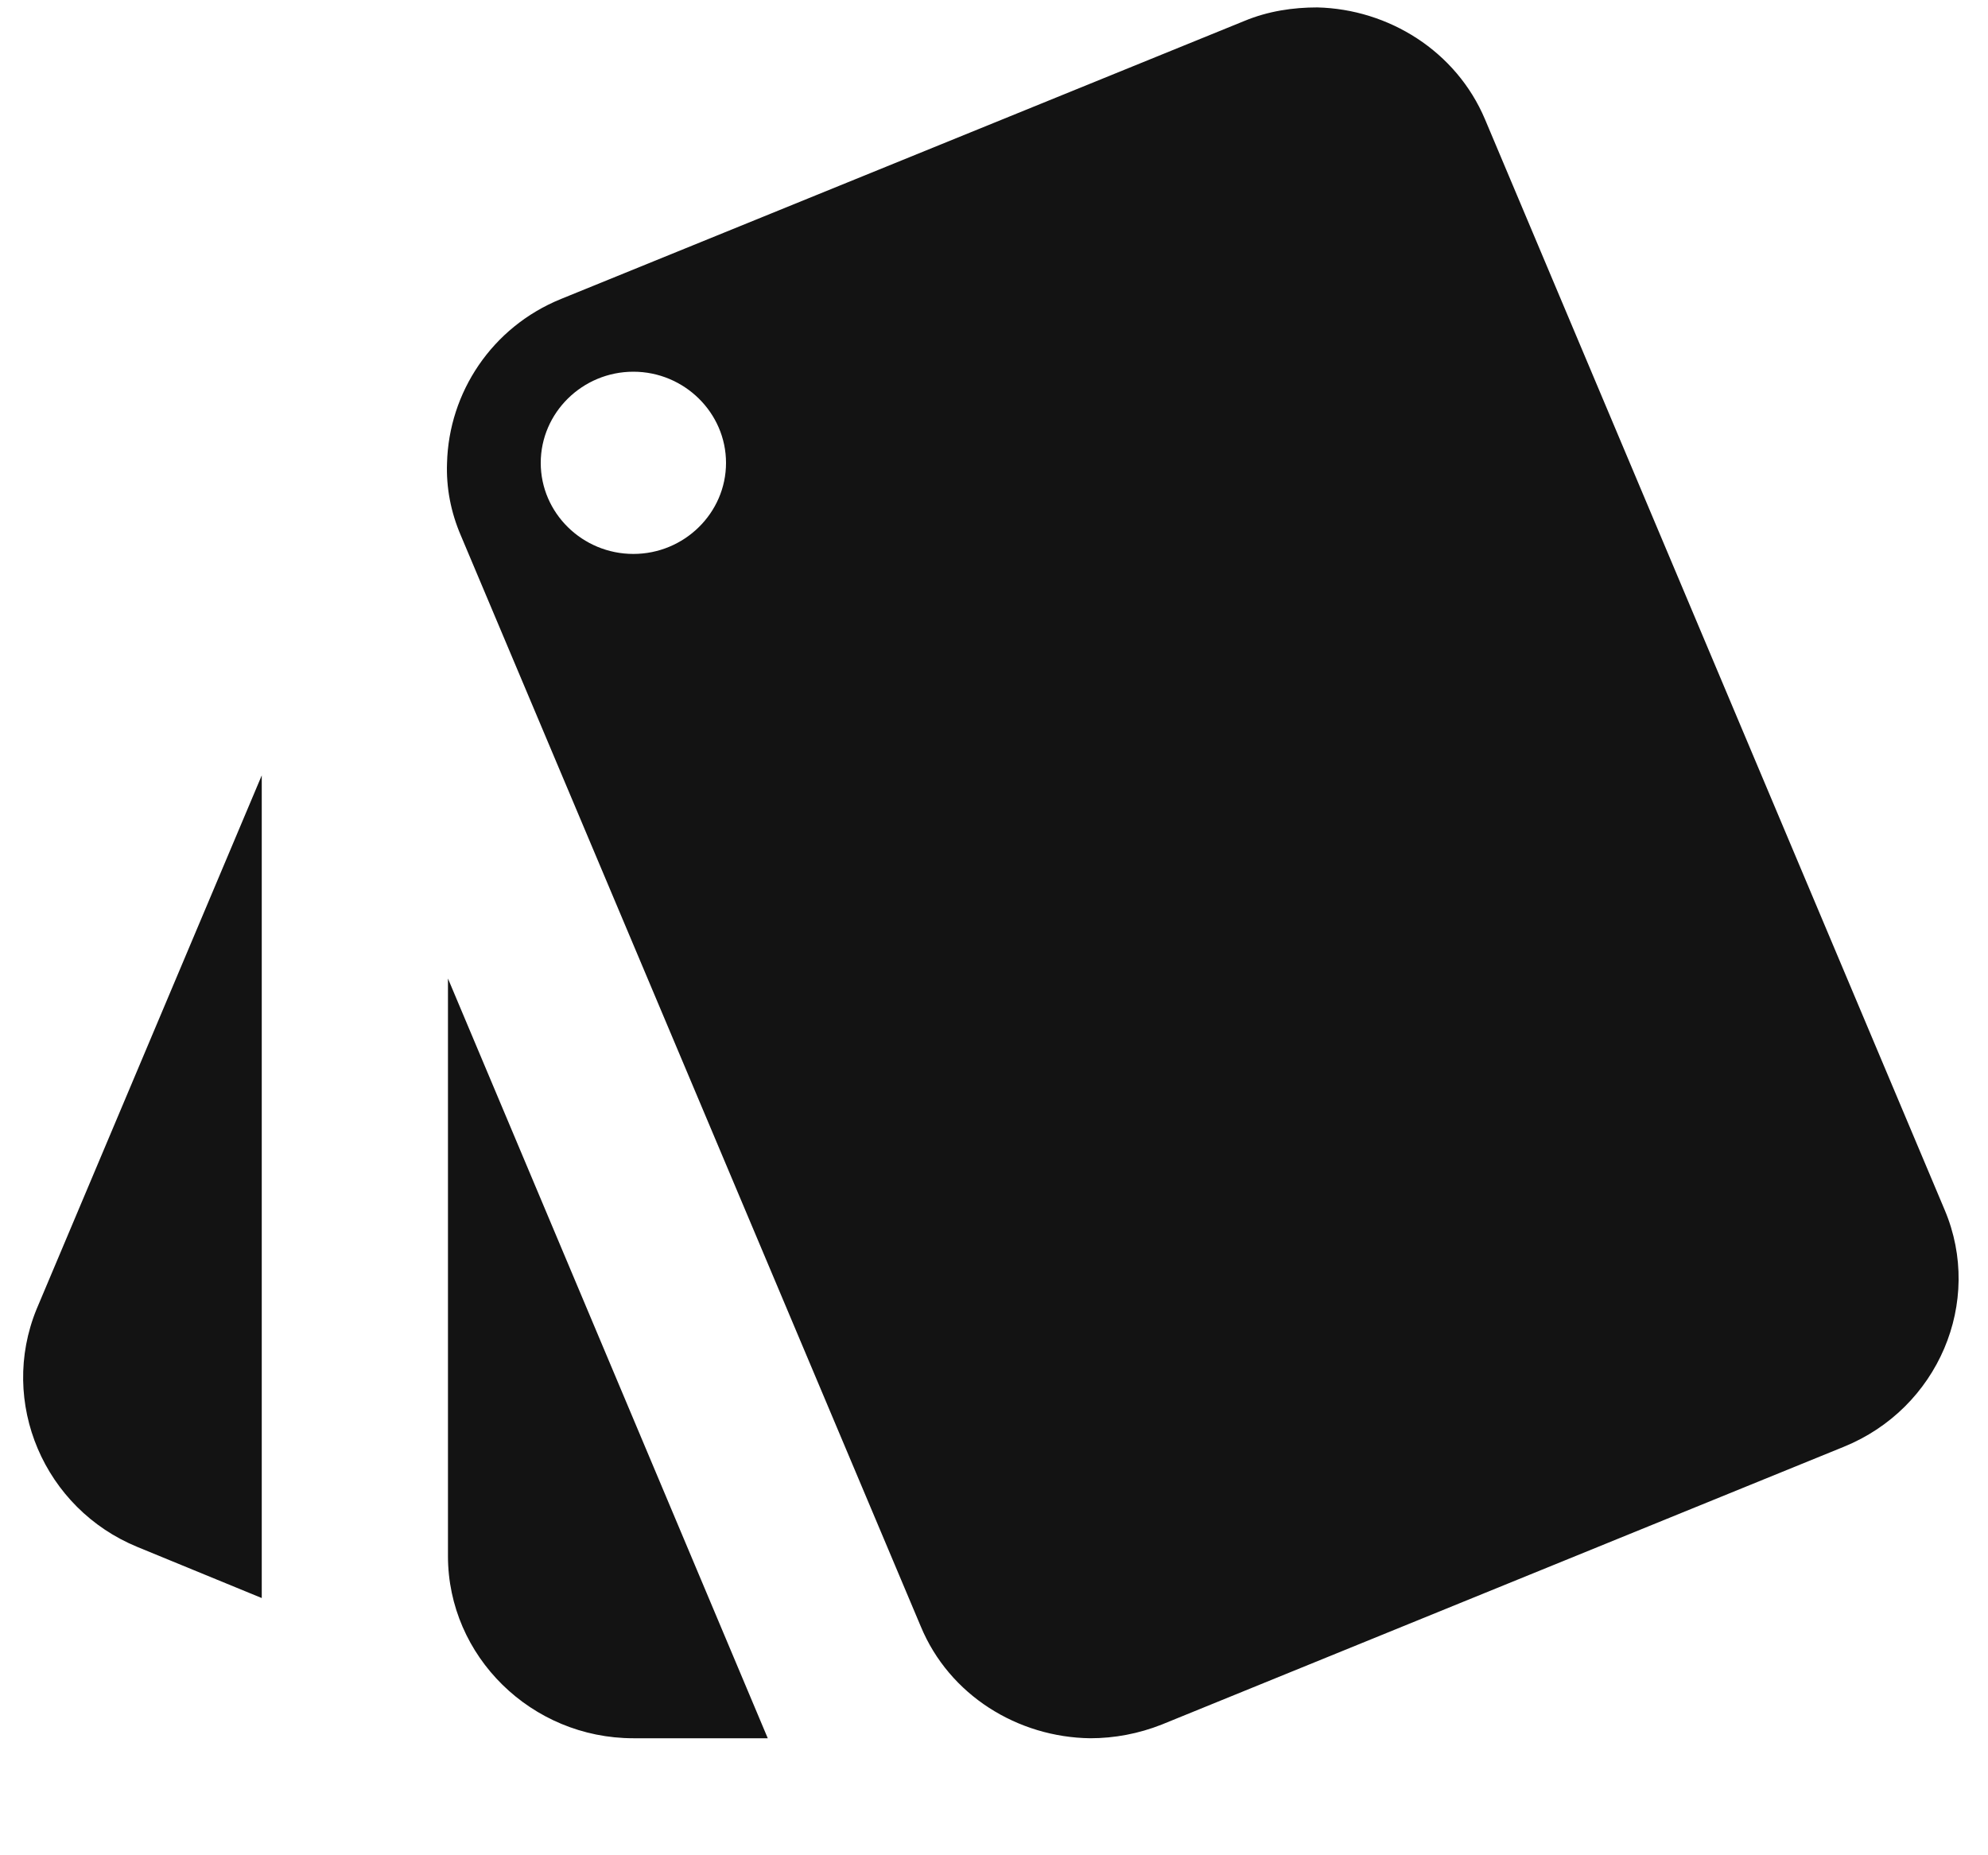 <svg width="15" height="14" viewBox="0 0 15 14" fill="none" xmlns="http://www.w3.org/2000/svg">
<path d="M1.038 11.674L1.975 12.059V5.851L0.276 9.879C-0.011 10.581 0.332 11.385 1.038 11.674ZM14.673 9.13L11.205 0.901C10.988 0.386 10.478 0.069 9.939 0.056C9.758 0.056 9.569 0.083 9.387 0.159L4.233 2.256C3.709 2.469 3.387 2.964 3.373 3.493C3.366 3.679 3.401 3.864 3.478 4.043L6.947 12.272C7.163 12.794 7.681 13.11 8.226 13.117C8.408 13.117 8.59 13.083 8.765 13.014L13.911 10.918C14.624 10.629 14.967 9.824 14.673 9.13ZM4.779 4.18C4.394 4.18 4.08 3.871 4.08 3.493C4.08 3.115 4.394 2.805 4.779 2.805C5.163 2.805 5.478 3.115 5.478 3.493C5.478 3.871 5.163 4.18 4.779 4.18ZM3.38 11.742C3.38 12.499 4.01 13.117 4.779 13.117H5.793L3.38 7.384V11.742Z" fill="#131313"/>
</svg>
